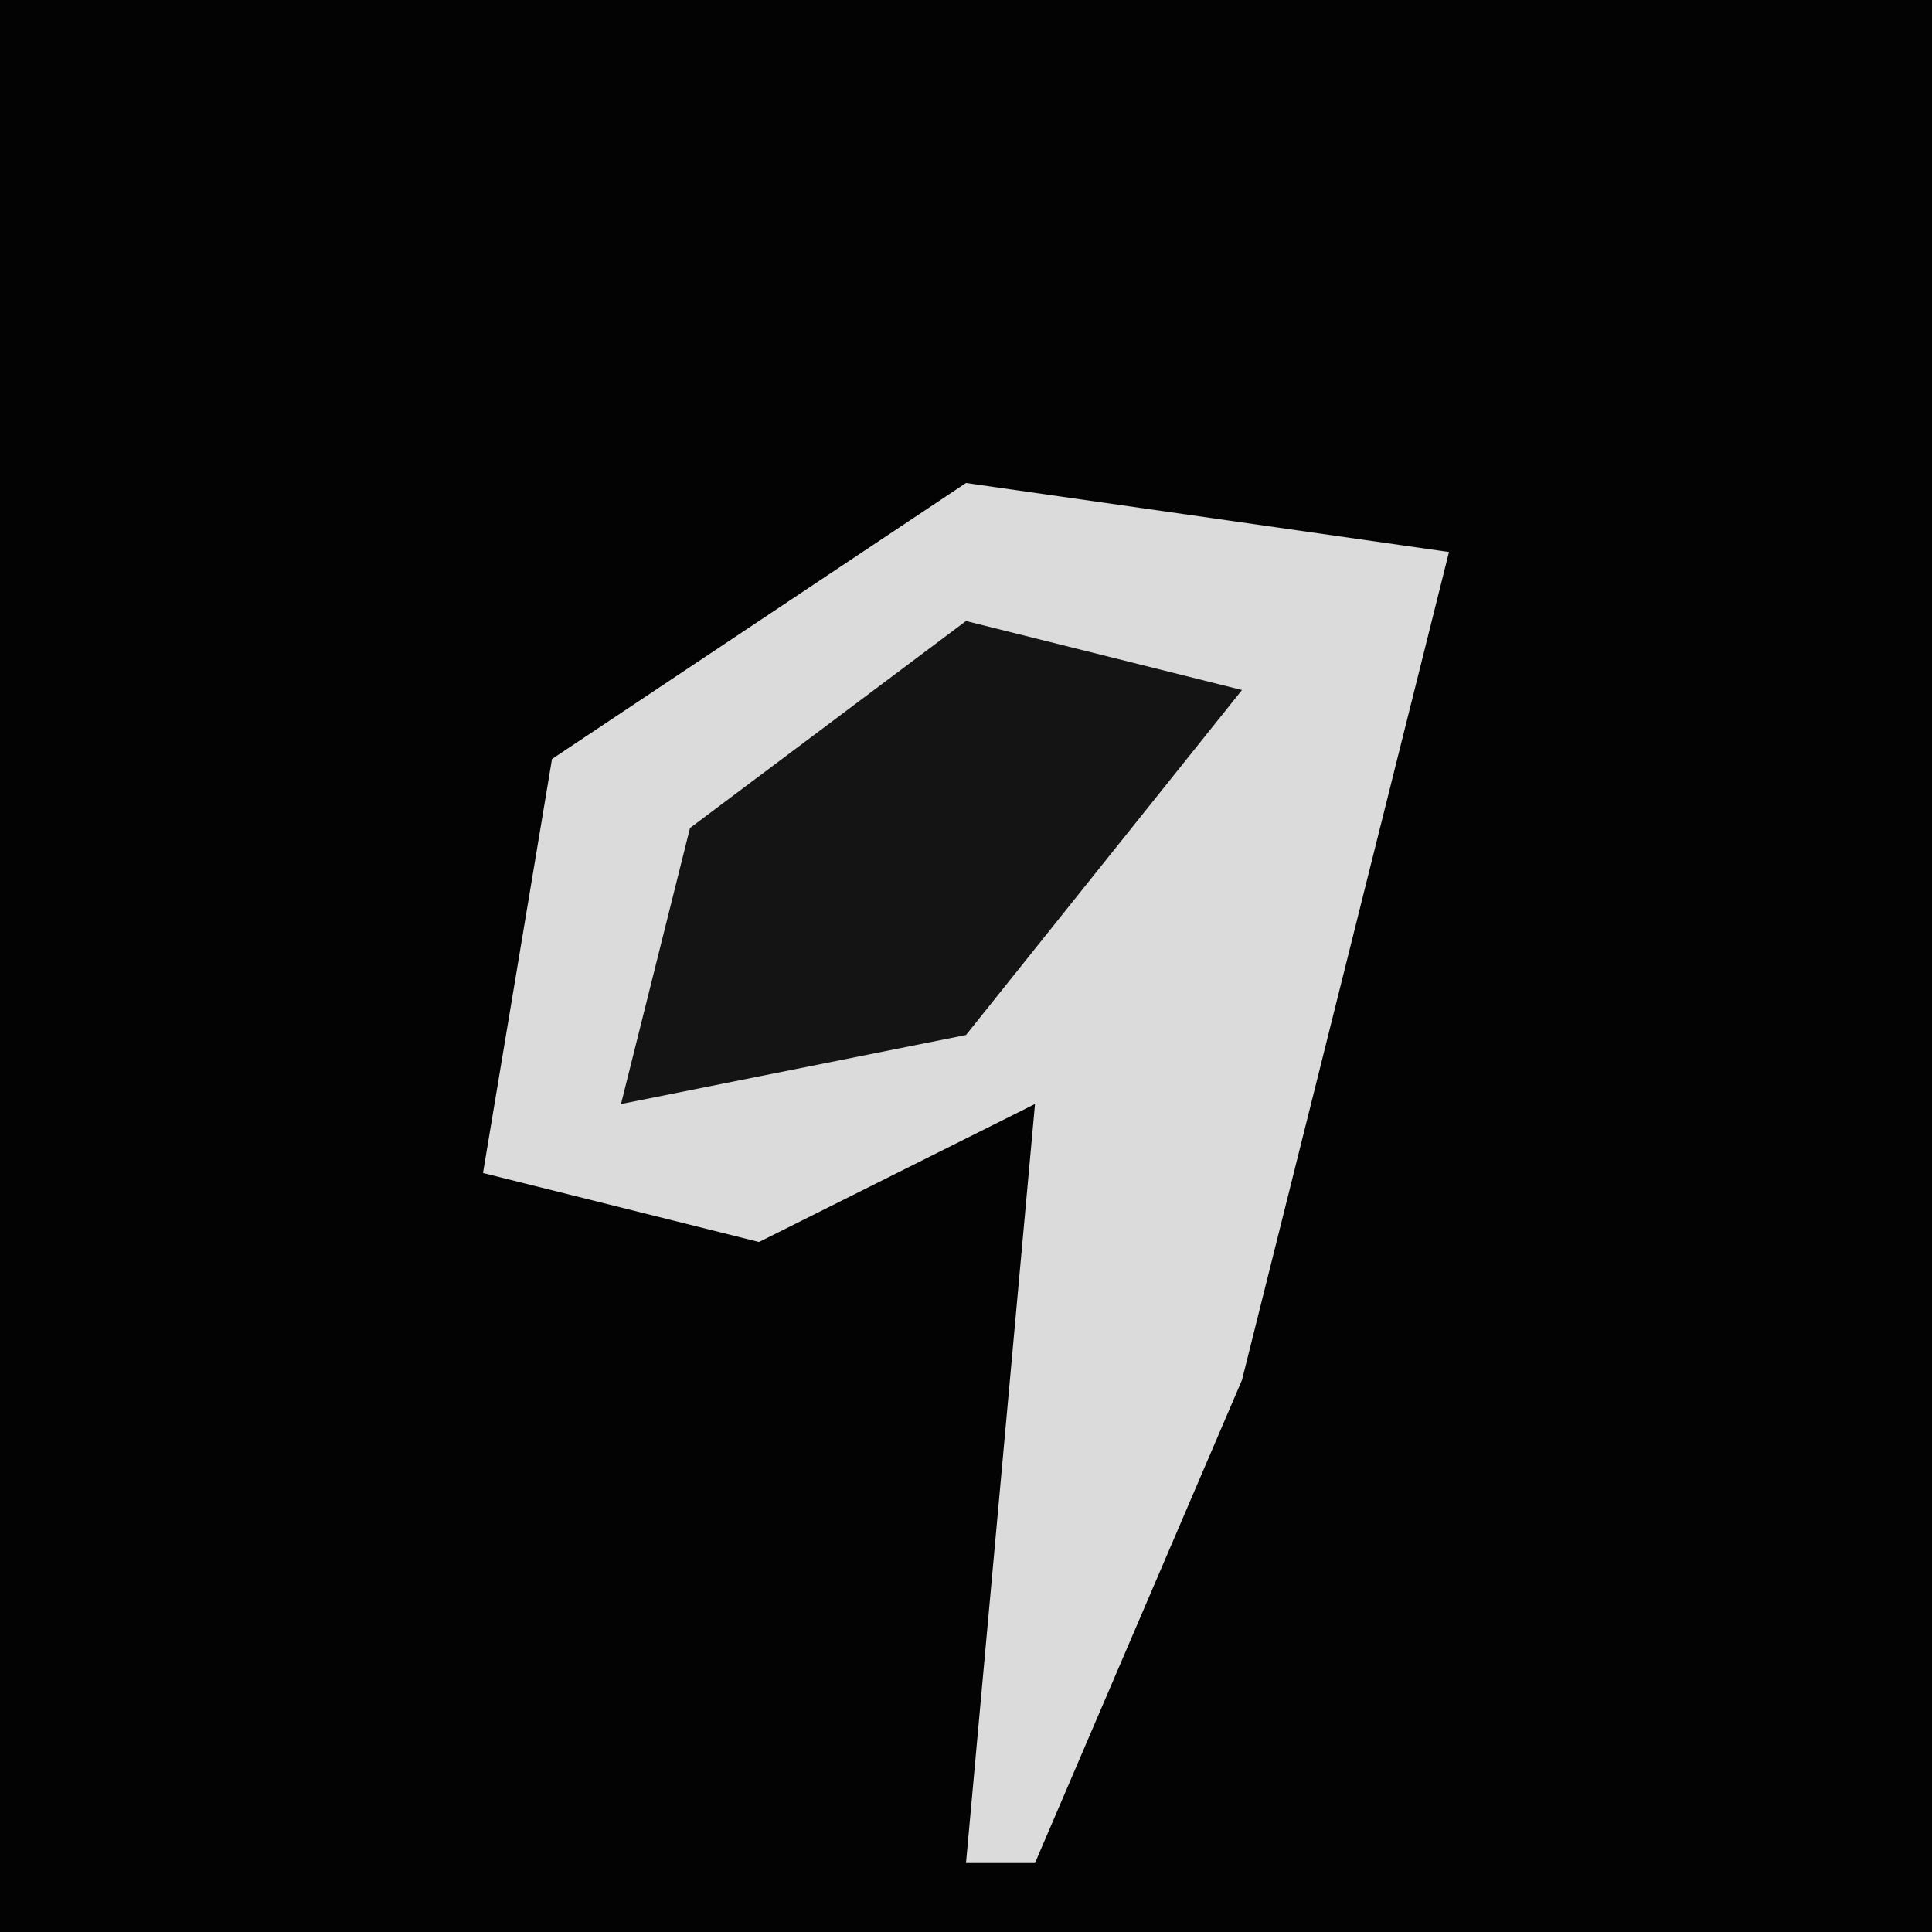 <?xml version="1.0" encoding="UTF-8"?>
<svg version="1.1" xmlns="http://www.w3.org/2000/svg" width="28" height="28">
<path d="M0,0 L28,0 L28,28 L0,28 Z " fill="#030303" transform="translate(0,0)"/>
<path d="M0,0 L7,1 L4,13 L1,20 L0,20 L1,9 L-3,11 L-7,10 L-6,4 Z " fill="#DBDBDB" transform="translate(14,7)"/>
<path d="M0,0 L4,1 L0,6 L-5,7 L-4,3 Z " fill="#141414" transform="translate(14,9)"/>
</svg>
